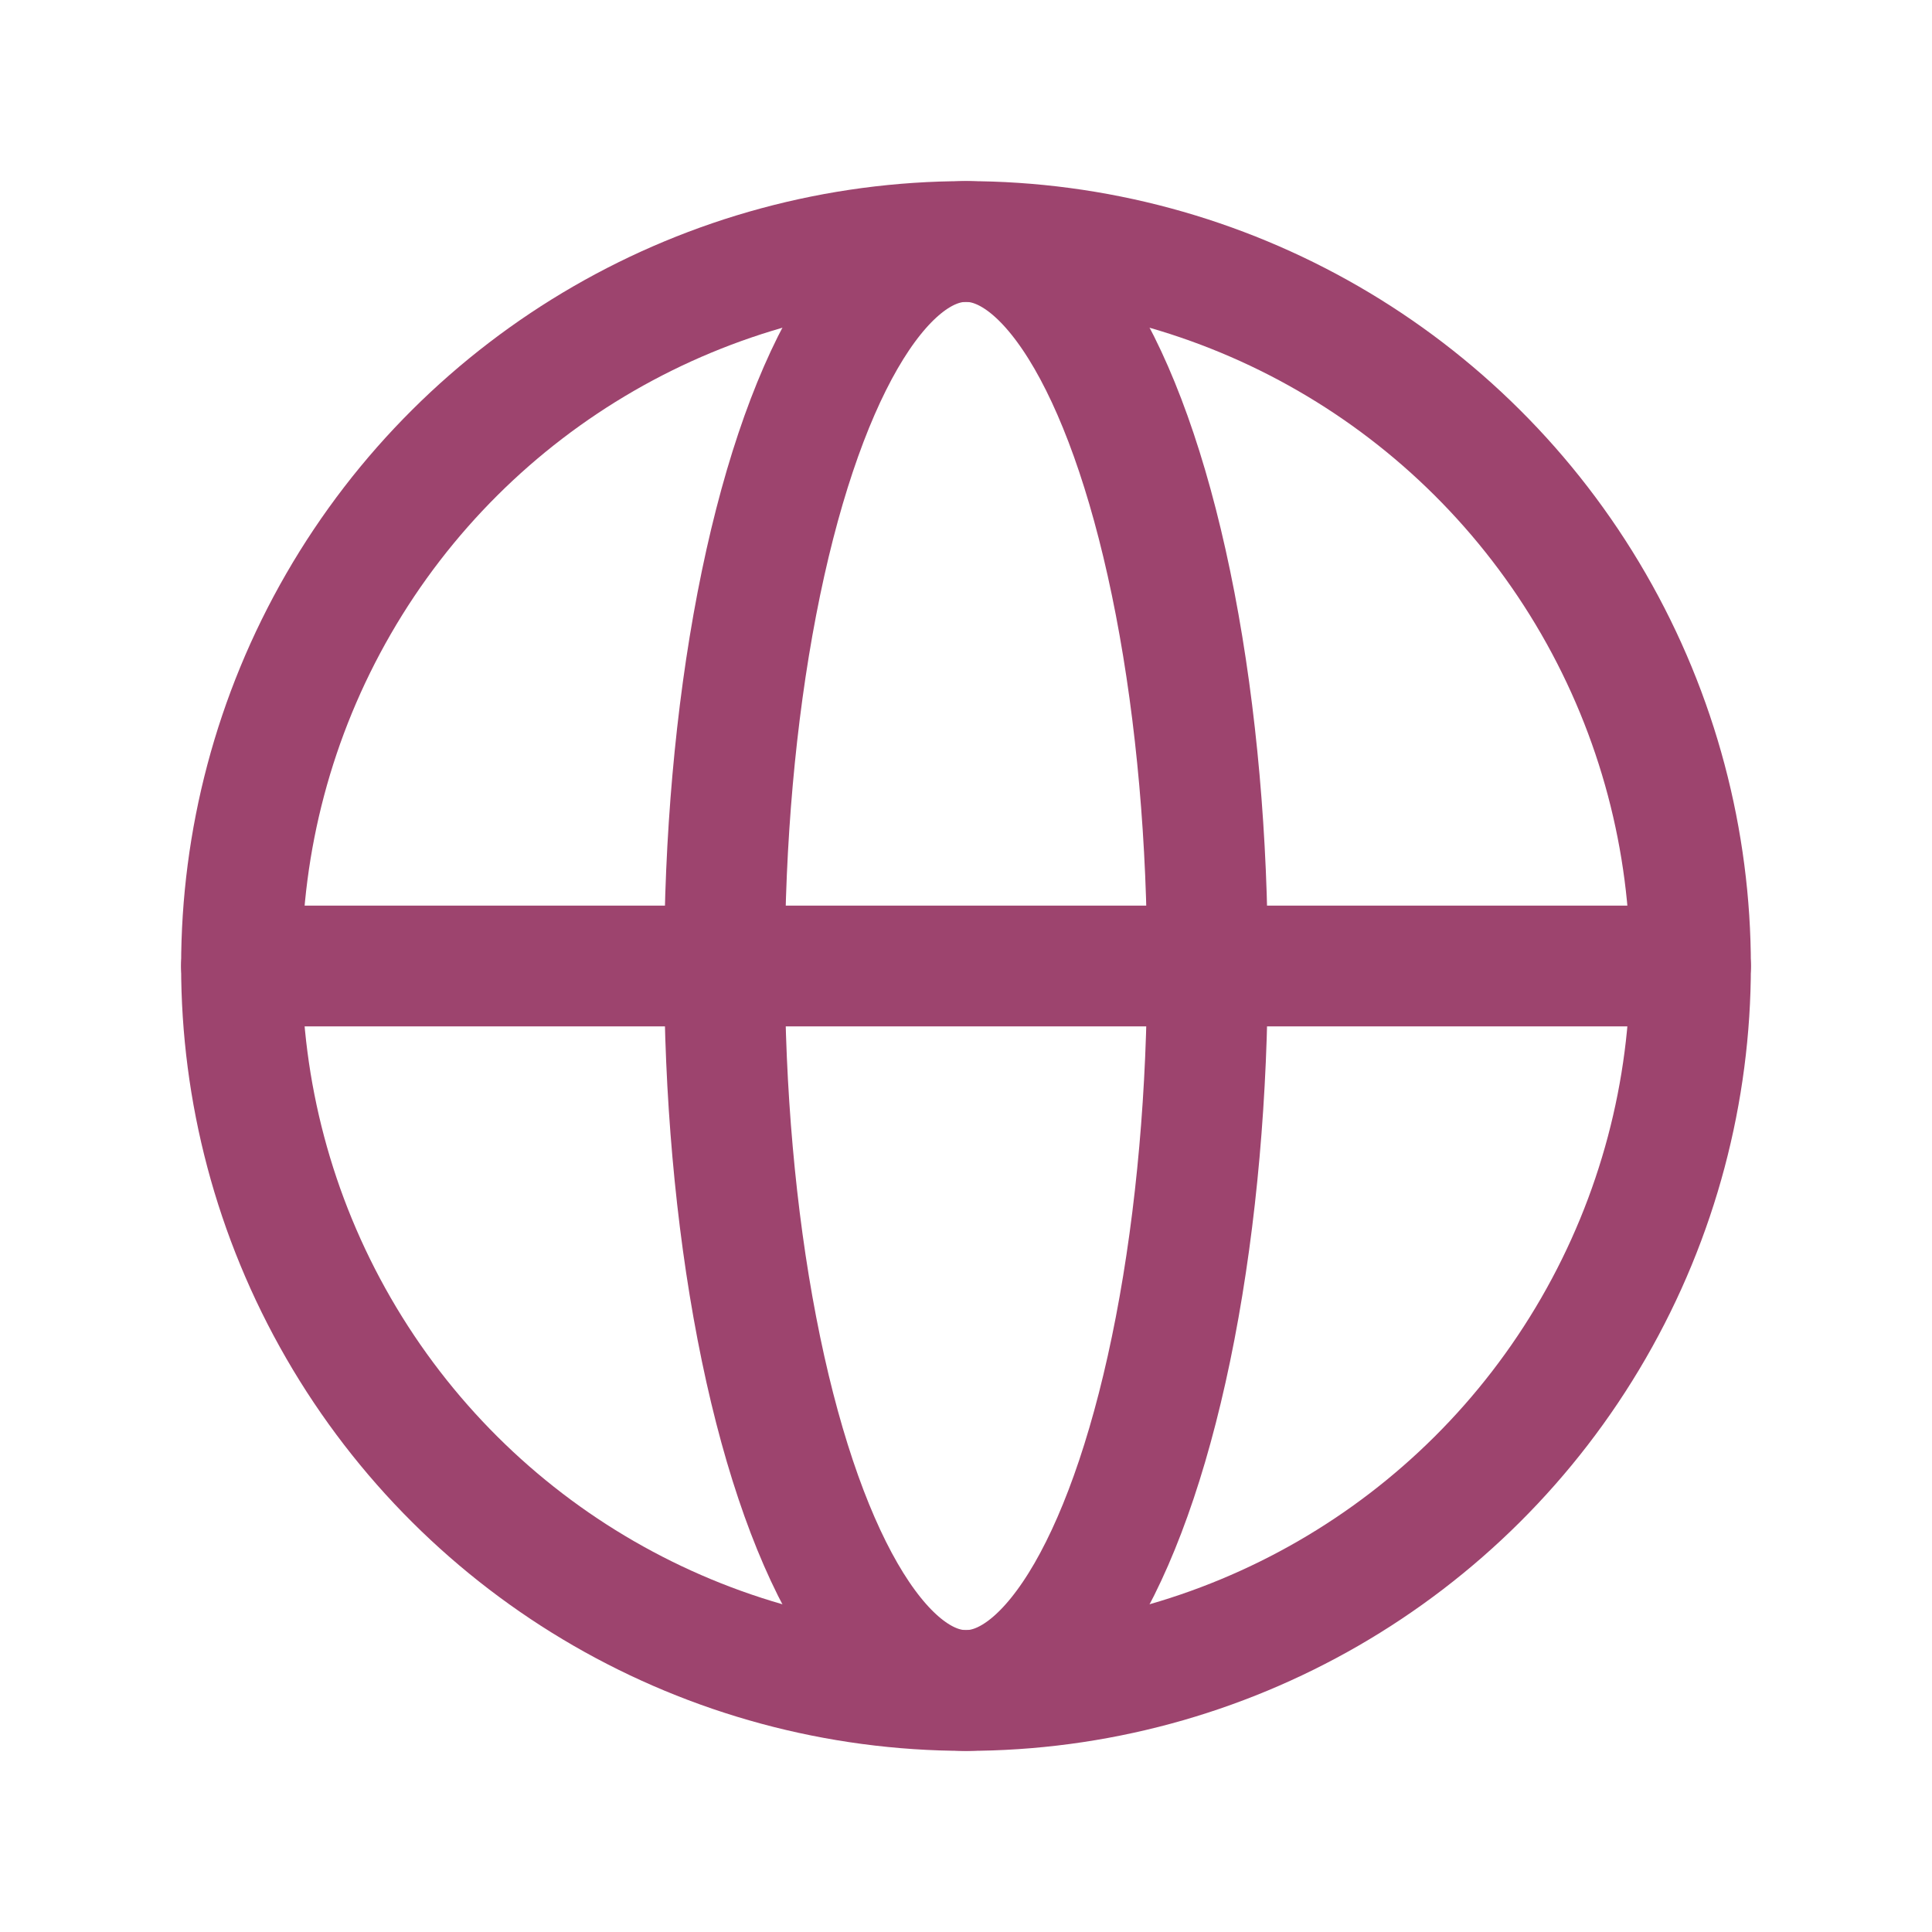 <svg width="32" height="32" viewBox="0 0 32 32" fill="none" xmlns="http://www.w3.org/2000/svg">
<circle cx="16" cy="16" r="12" transform="rotate(-90 16 16)" stroke="#9D446E" stroke-width="2" stroke-linecap="round" stroke-linejoin="round"/>
<ellipse cx="16" cy="16" rx="12" ry="4" transform="rotate(-90 16 16)" stroke="#9D446E" stroke-width="2" stroke-linecap="round" stroke-linejoin="round"/>
<path d="M4 16L28 16" stroke="#9D446E" stroke-width="2" stroke-linecap="round" stroke-linejoin="round"/>
</svg>

